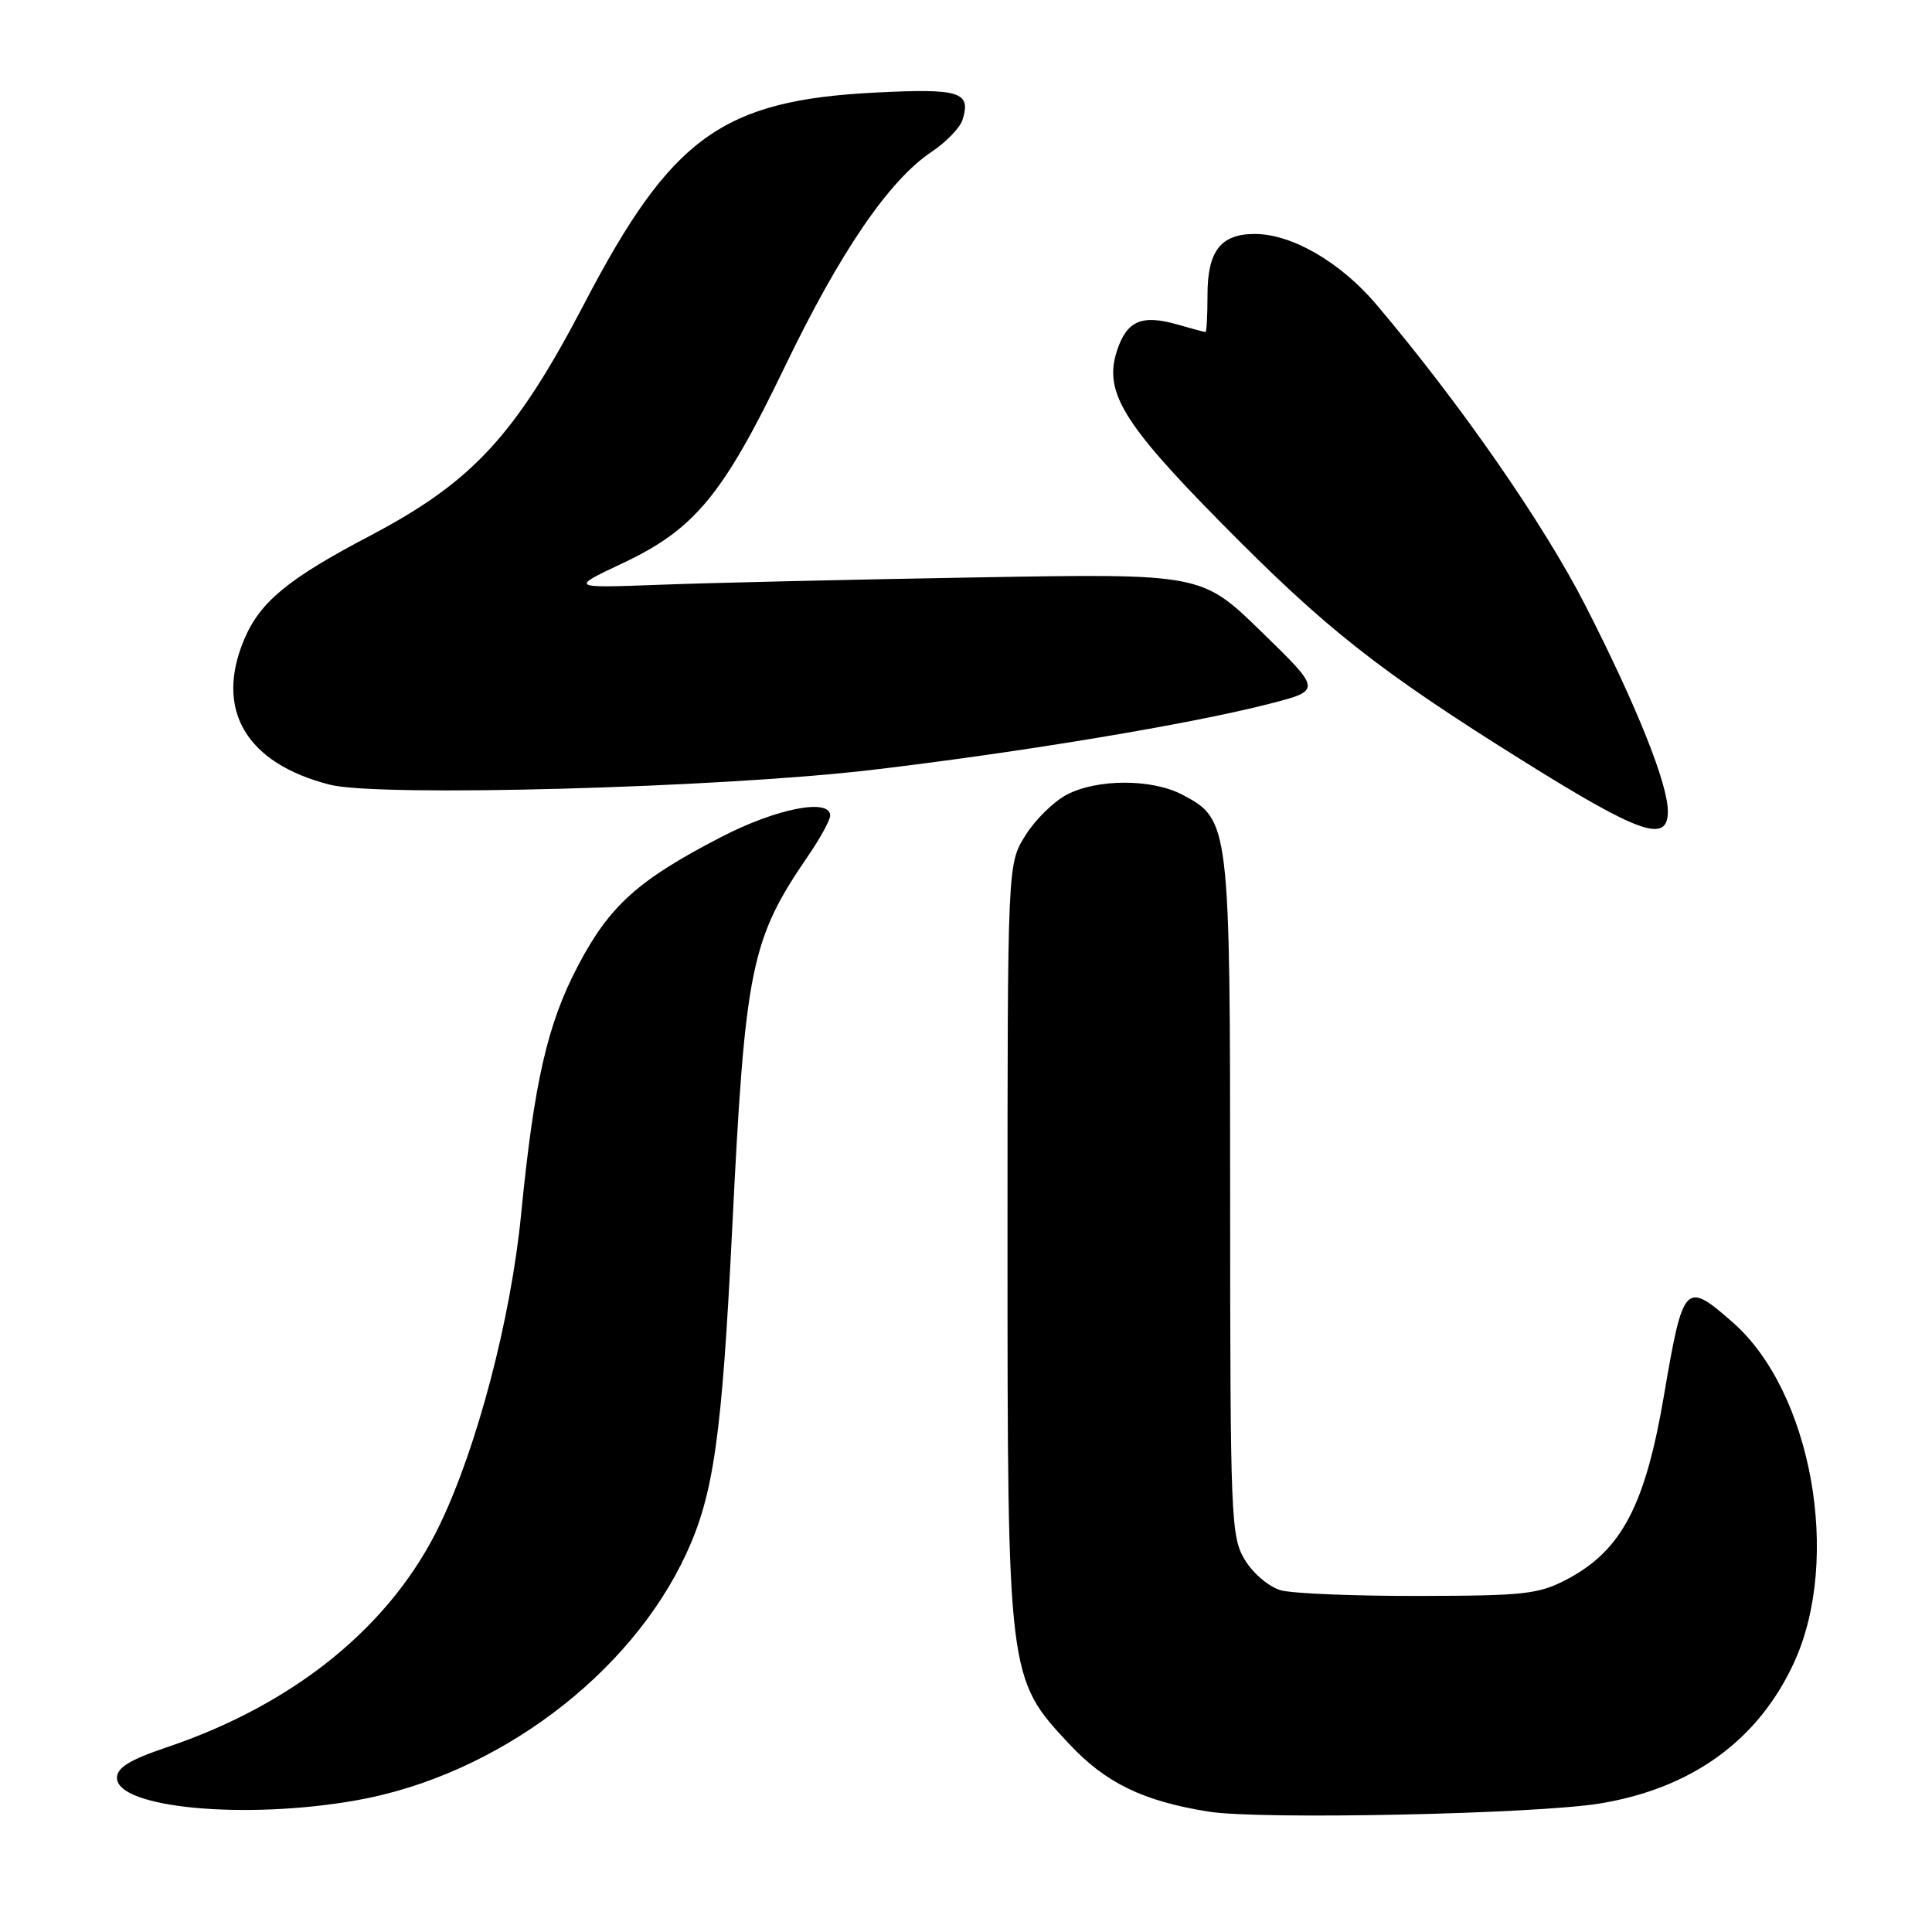 <?xml version="1.0" encoding="UTF-8" standalone="no"?>
<!DOCTYPE svg PUBLIC "-//W3C//DTD SVG 1.1//EN" "http://www.w3.org/Graphics/SVG/1.1/DTD/svg11.dtd" >
<svg xmlns="http://www.w3.org/2000/svg" xmlns:xlink="http://www.w3.org/1999/xlink" version="1.1" viewBox="0 0 256 256">
 <g >
 <path fill="currentColor"
d=" M 212.00 238.97 C 224.22 236.96 233.02 230.56 237.74 220.25 C 244.03 206.51 240.04 184.39 229.62 175.24 C 223.29 169.68 223.03 169.96 220.48 184.93 C 218.00 199.49 214.86 205.44 207.67 209.25 C 203.90 211.24 202.02 211.45 188.00 211.47 C 179.47 211.49 171.25 211.15 169.72 210.72 C 168.19 210.30 166.05 208.50 164.97 206.72 C 163.10 203.65 163.01 201.47 163.00 158.65 C 163.00 109.00 162.95 108.60 156.62 105.28 C 152.61 103.18 145.37 103.19 141.35 105.30 C 139.61 106.21 137.14 108.65 135.85 110.73 C 133.50 114.50 133.50 114.50 133.50 164.50 C 133.50 222.14 133.53 222.38 141.65 231.06 C 146.51 236.26 151.46 238.66 160.15 240.05 C 166.97 241.14 203.44 240.38 212.00 238.97 Z  M 47.29 238.54 C 65.77 235.25 83.49 221.98 90.94 205.86 C 94.57 198.01 95.66 190.32 97.02 162.79 C 98.74 128.09 99.47 124.52 107.14 113.32 C 108.71 111.02 110.00 108.66 110.00 108.07 C 110.00 105.73 102.87 107.12 95.58 110.90 C 84.55 116.60 80.77 120.00 76.59 127.96 C 72.53 135.69 70.78 143.31 69.04 161.00 C 67.68 174.75 63.24 191.69 58.29 202.00 C 51.87 215.39 39.09 225.81 22.03 231.55 C 17.18 233.19 15.50 234.22 15.50 235.58 C 15.50 239.58 32.53 241.17 47.29 238.54 Z  M 221.00 107.52 C 221.00 103.86 216.90 93.61 210.11 80.30 C 204.55 69.41 193.50 53.49 182.37 40.34 C 177.62 34.74 171.18 31.00 166.26 31.00 C 161.76 31.00 160.00 33.26 160.00 39.07 C 160.00 41.78 159.88 44.00 159.74 44.00 C 159.60 44.00 157.93 43.55 156.02 43.00 C 151.28 41.65 149.32 42.49 148.01 46.46 C 146.23 51.87 148.74 56.04 161.78 69.25 C 175.70 83.38 182.68 88.87 202.00 100.94 C 217.33 110.51 221.00 111.78 221.00 107.52 Z  M 115.50 102.02 C 135.43 99.66 157.86 95.93 168.31 93.23 C 175.12 91.47 175.12 91.47 167.17 83.73 C 159.22 75.99 159.22 75.99 129.36 76.51 C 112.94 76.79 94.10 77.23 87.50 77.48 C 75.50 77.93 75.50 77.93 82.50 74.63 C 92.05 70.13 95.80 65.59 103.95 48.68 C 111.30 33.41 117.79 23.90 123.41 20.14 C 125.35 18.85 127.20 16.94 127.53 15.90 C 128.71 12.18 127.23 11.70 116.11 12.26 C 95.70 13.27 88.95 18.15 77.45 40.18 C 68.30 57.69 62.64 63.83 49.03 70.99 C 38.17 76.69 34.46 79.75 32.36 84.72 C 28.42 94.05 32.61 101.16 43.72 103.98 C 50.20 105.63 95.39 104.39 115.50 102.02 Z "/>
</g>
</svg>